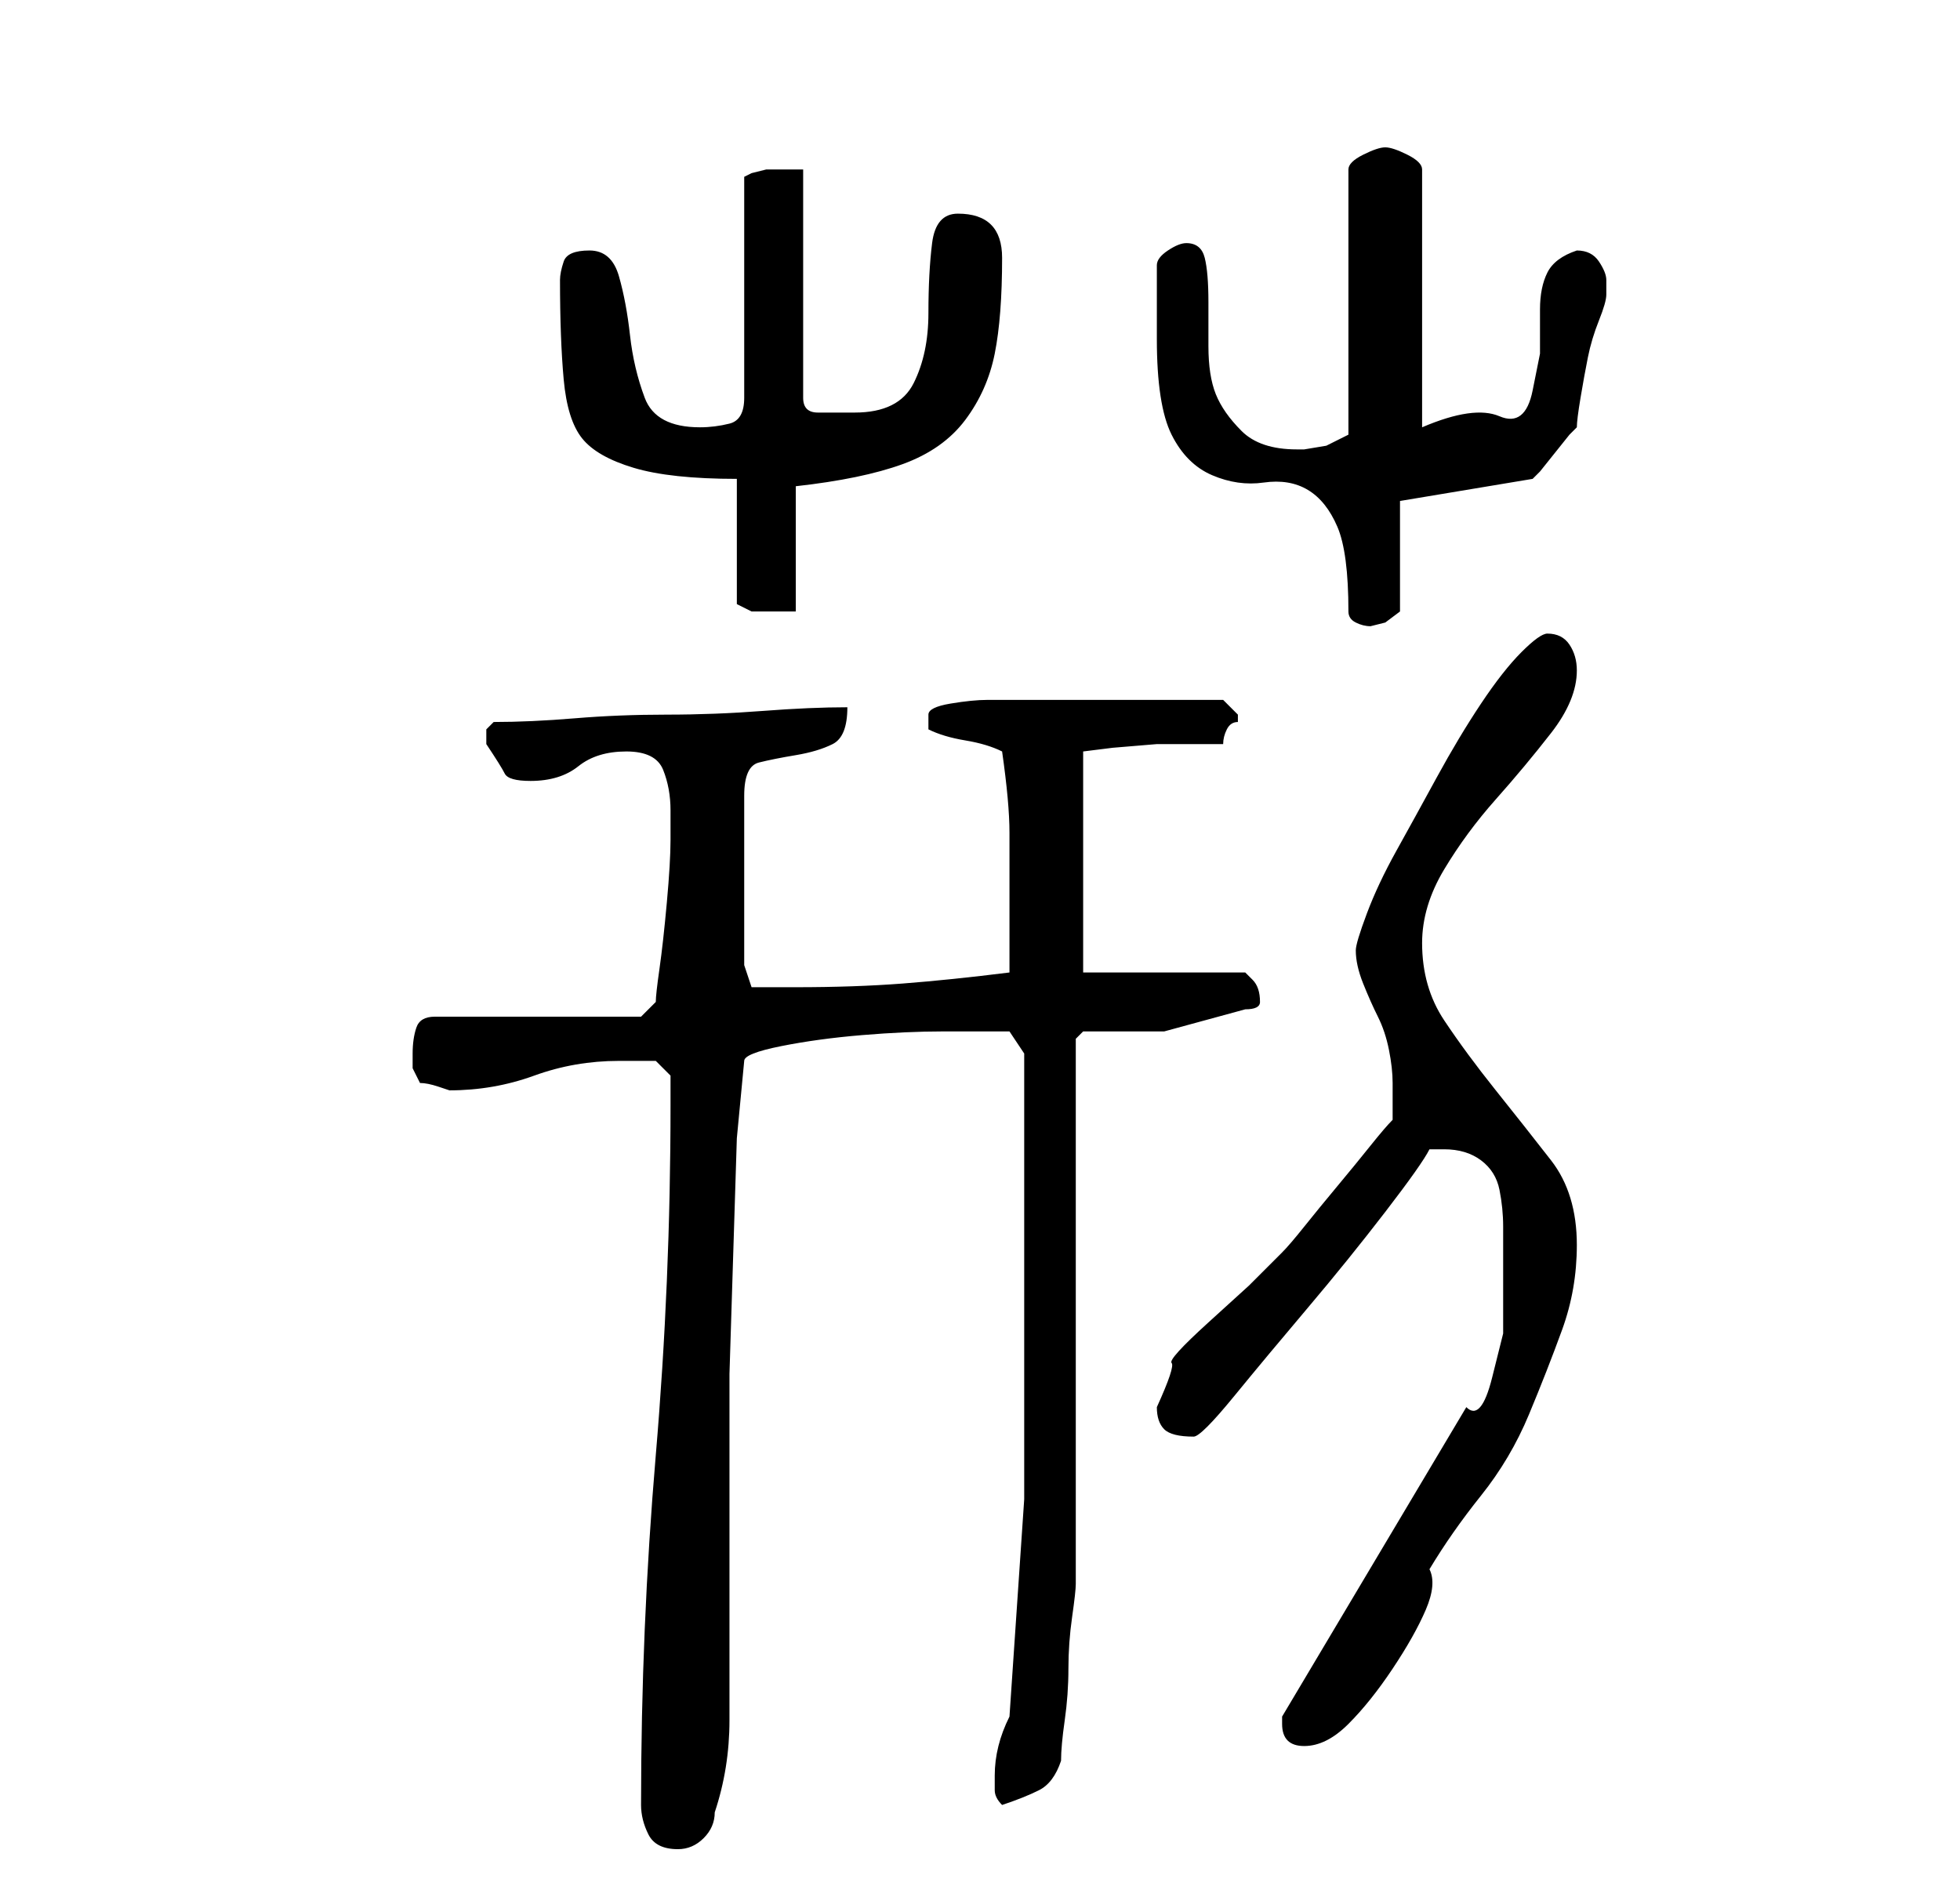 <?xml version="1.0" standalone="no"?>
<!DOCTYPE svg PUBLIC "-//W3C//DTD SVG 1.1//EN" "http://www.w3.org/Graphics/SVG/1.1/DTD/svg11.dtd" >
<svg xmlns="http://www.w3.org/2000/svg" xmlns:xlink="http://www.w3.org/1999/xlink" version="1.1" viewBox="-10 0 266 256">
   <path fill="currentColor"
d="M77 245q0 2 1 4t4 2q2 0 3.5 -1.5t1.5 -3.5q2 -6 2 -12.5v-12.5v-13v-11v-10.5t0.5 -16t0.5 -16t1 -10.5q0 -1 5 -2t11 -1.5t11 -0.5h6h3t2 3v6.5v9.5v9v6v29.5t-2 29.5q-1 2 -1.5 4t-0.5 4v2q0 1 1 2q3 -1 5 -2t3 -4q0 -2 0.5 -5.5t0.5 -7t0.5 -7t0.5 -4.5v-8.5v-13.5
v-15v-15v-13v-9l1 -1h11t11 -3q2 0 2 -1q0 -2 -1 -3l-1 -1h-22v-30l4 -0.5t6 -0.5h9q0 -1 0.5 -2t1.5 -1v-1v0l-1.5 -1.5l-0.5 -0.5h-16h-16q-2 0 -5 0.5t-3 1.5v2q2 1 5 1.5t5 1.5q1 7 1 11v10v9q-8 1 -14.5 1.5t-14.5 0.5h-6l-1 -3v-23q0 -4 2 -4.5t5 -1t5 -1.5t2 -5
q-5 0 -11.5 0.5t-13 0.5t-12.5 0.5t-11 0.5l-0.5 0.5l-0.5 0.5v1v1q2 3 2.5 4t3.5 1q4 0 6.5 -2t6.5 -2t5 2.5t1 5.5v2.5v1.5q0 3 -0.5 8.5t-1 9t-0.5 4.5l-2 2h-28q-2 0 -2.5 1.5t-0.5 3.5v2t1 2q1 0 2.5 0.5l1.5 0.5q6 0 11.5 -2t11.5 -2h5l2 2v4q0 24 -2 47.5t-2 47.5z
M164 234q0 3 3 3t6 -3t6 -7.5t4.5 -8t0.5 -5.5q3 -5 7 -10t6.5 -11t4.5 -11.5t2 -11.5q0 -7 -3.5 -11.5t-7.5 -9.5t-7 -9.5t-3 -10.5q0 -5 3 -10t7 -9.5t7.5 -9t3.5 -8.5q0 -2 -1 -3.5t-3 -1.5q-1 0 -3.5 2.5t-5.5 7t-6 10t-5.5 10t-4 8.5t-1.5 5q0 2 1 4.5t2 4.5t1.5 4.5
t0.5 4.5v2.5v2.5q-1 1 -3 3.5t-4.5 5.5t-4.5 5.5t-3 3.5l-4.5 4.5t-5.5 5t-5 5.5t-2 6q0 2 1 3t4 1q1 0 5.5 -5.5t10 -12t10.5 -13t6 -8.5h2q3 0 5 1.5t2.5 4t0.5 5v4.5v4v6t-1.5 6t-3.5 4l-25 42v0.5v0.5zM173 83q0 1 1 1.5t2 0.5l2 -0.5t2 -1.5v-15l18 -3l1 -1t2 -2.5
t2 -2.5l1 -1q0 -1 0.5 -4t1 -5.5t1.5 -5t1 -3.5v-2q0 -1 -1 -2.5t-3 -1.5q-3 1 -4 3t-1 5v6t-1 5t-4.5 3.5t-10.5 1.5v-35q0 -1 -2 -2t-3 -1t-3 1t-2 2v36l-1 0.5l-2 1t-3 0.5h-1q-5 0 -7.5 -2.5t-3.5 -5t-1 -6.5v-6q0 -4 -0.5 -6t-2.5 -2q-1 0 -2.5 1t-1.5 2v5v5q0 9 2 13
t5.5 5.5t7 1t6 1t4 5t1.5 11.5zM90 65v17l1 0.5l1 0.5h3.5h2.5v-17q9 -1 14.5 -3t8.5 -6t4 -9t1 -13q0 -3 -1.5 -4.5t-4.5 -1.5t-3.5 4t-0.5 9.5t-2 9.5t-8 4h-3.5h-1.5q-1 0 -1.5 -0.5t-0.5 -1.5v-31h-2.5h-2.5t-2 0.5l-1 0.5v30q0 3 -2 3.5t-4 0.5q-6 0 -7.5 -4t-2 -8.5
t-1.5 -8t-4 -3.5t-3.5 1.5t-0.5 2.5q0 8 0.5 13.5t2.5 8t7 4t14 1.5z" />
</svg>
